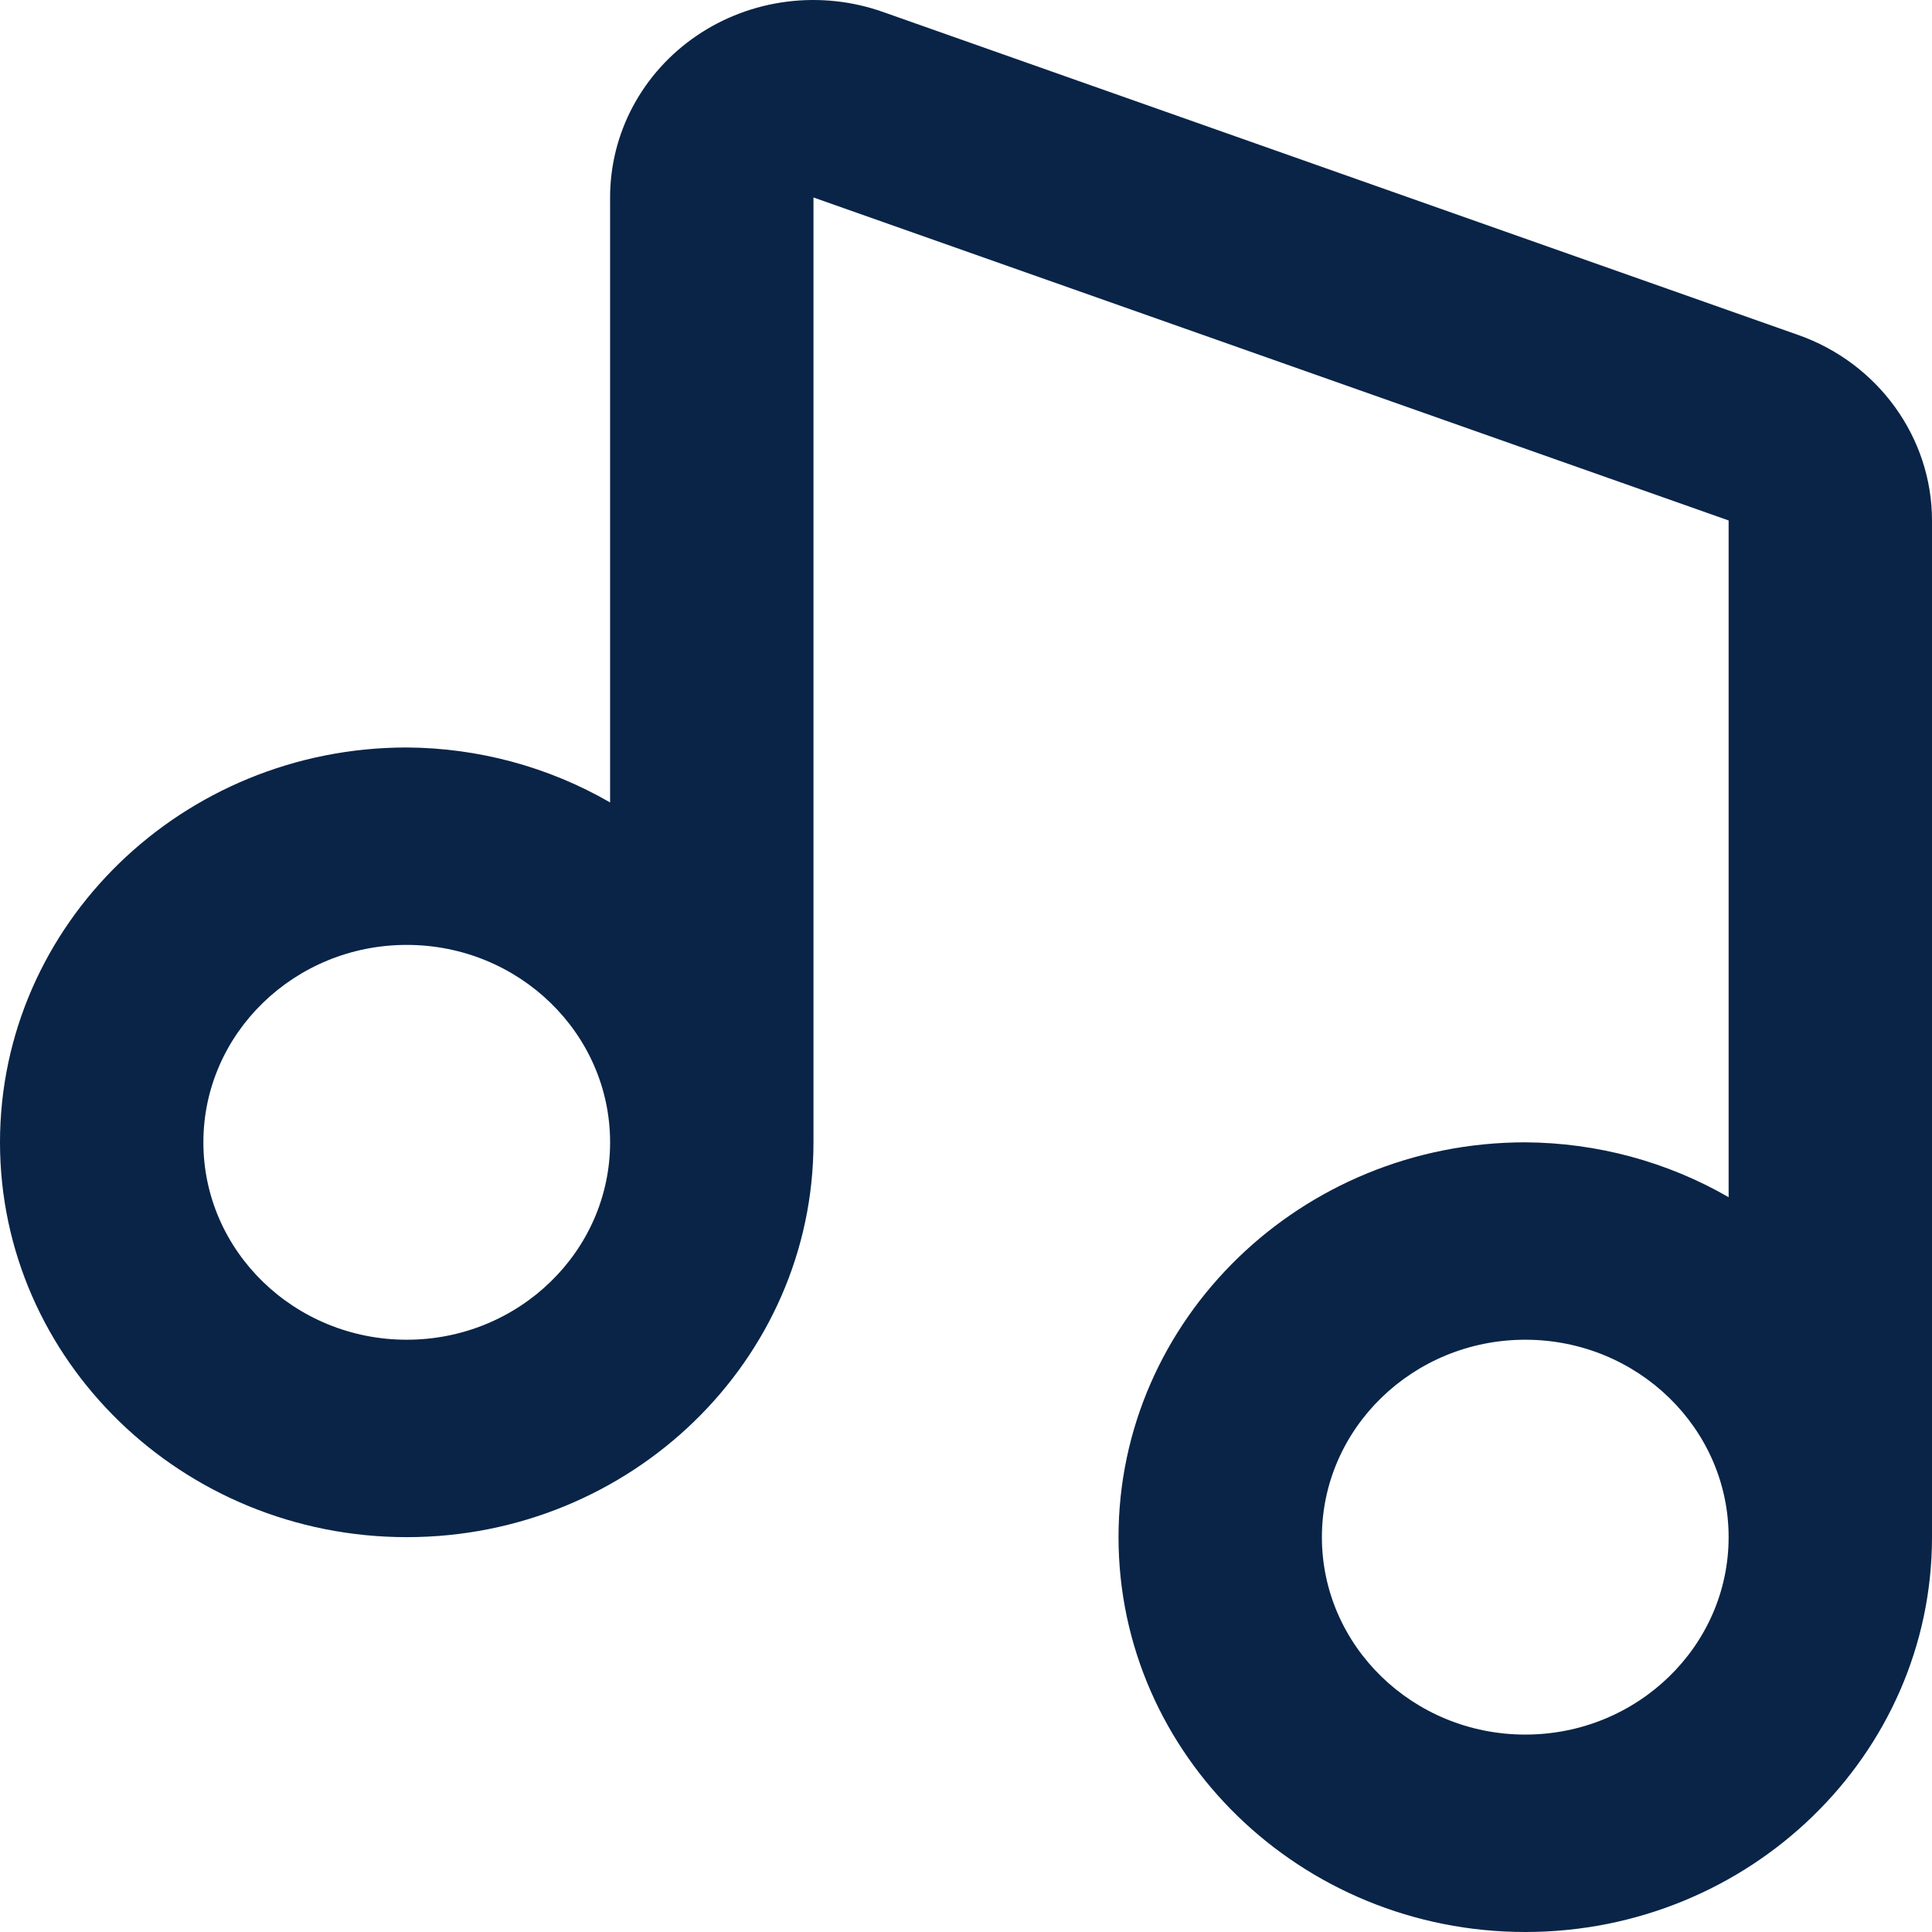 <svg width="75" height="75" viewBox="0 0 75 75" fill="none" xmlns="http://www.w3.org/2000/svg">
<path d="M69.805 13.003L34.279 0.465C33.087 0.042 31.806 -0.095 30.547 0.065C29.288 0.225 28.088 0.677 27.048 1.384C26.008 2.091 25.159 3.031 24.573 4.125C23.988 5.218 23.683 6.433 23.684 7.666L23.684 31.151C21.296 29.77 18.57 29.033 15.79 29.017C7.082 29.017 0 35.892 0 44.345C0 52.798 7.082 59.672 15.79 59.672C24.497 59.672 31.579 52.798 31.579 44.345L31.579 7.666L67.105 20.204L67.105 46.475C64.716 45.096 61.99 44.361 59.211 44.345C50.503 44.345 43.421 51.219 43.421 59.672C43.421 68.126 50.503 75 59.211 75C67.918 75 75 68.126 75 59.672L75 20.204C75 16.992 72.912 14.095 69.805 13.003ZM15.79 52.008C11.435 52.008 7.895 48.571 7.895 44.345C7.895 40.118 11.435 36.681 15.79 36.681C20.143 36.681 23.684 40.118 23.684 44.345C23.684 48.571 20.143 52.008 15.79 52.008ZM59.211 67.336C54.857 67.336 51.316 63.899 51.316 59.672C51.316 55.446 54.857 52.008 59.211 52.008C63.565 52.008 67.105 55.446 67.105 59.672C67.105 63.899 63.565 67.336 59.211 67.336Z" fill="#092447"/>
</svg>
